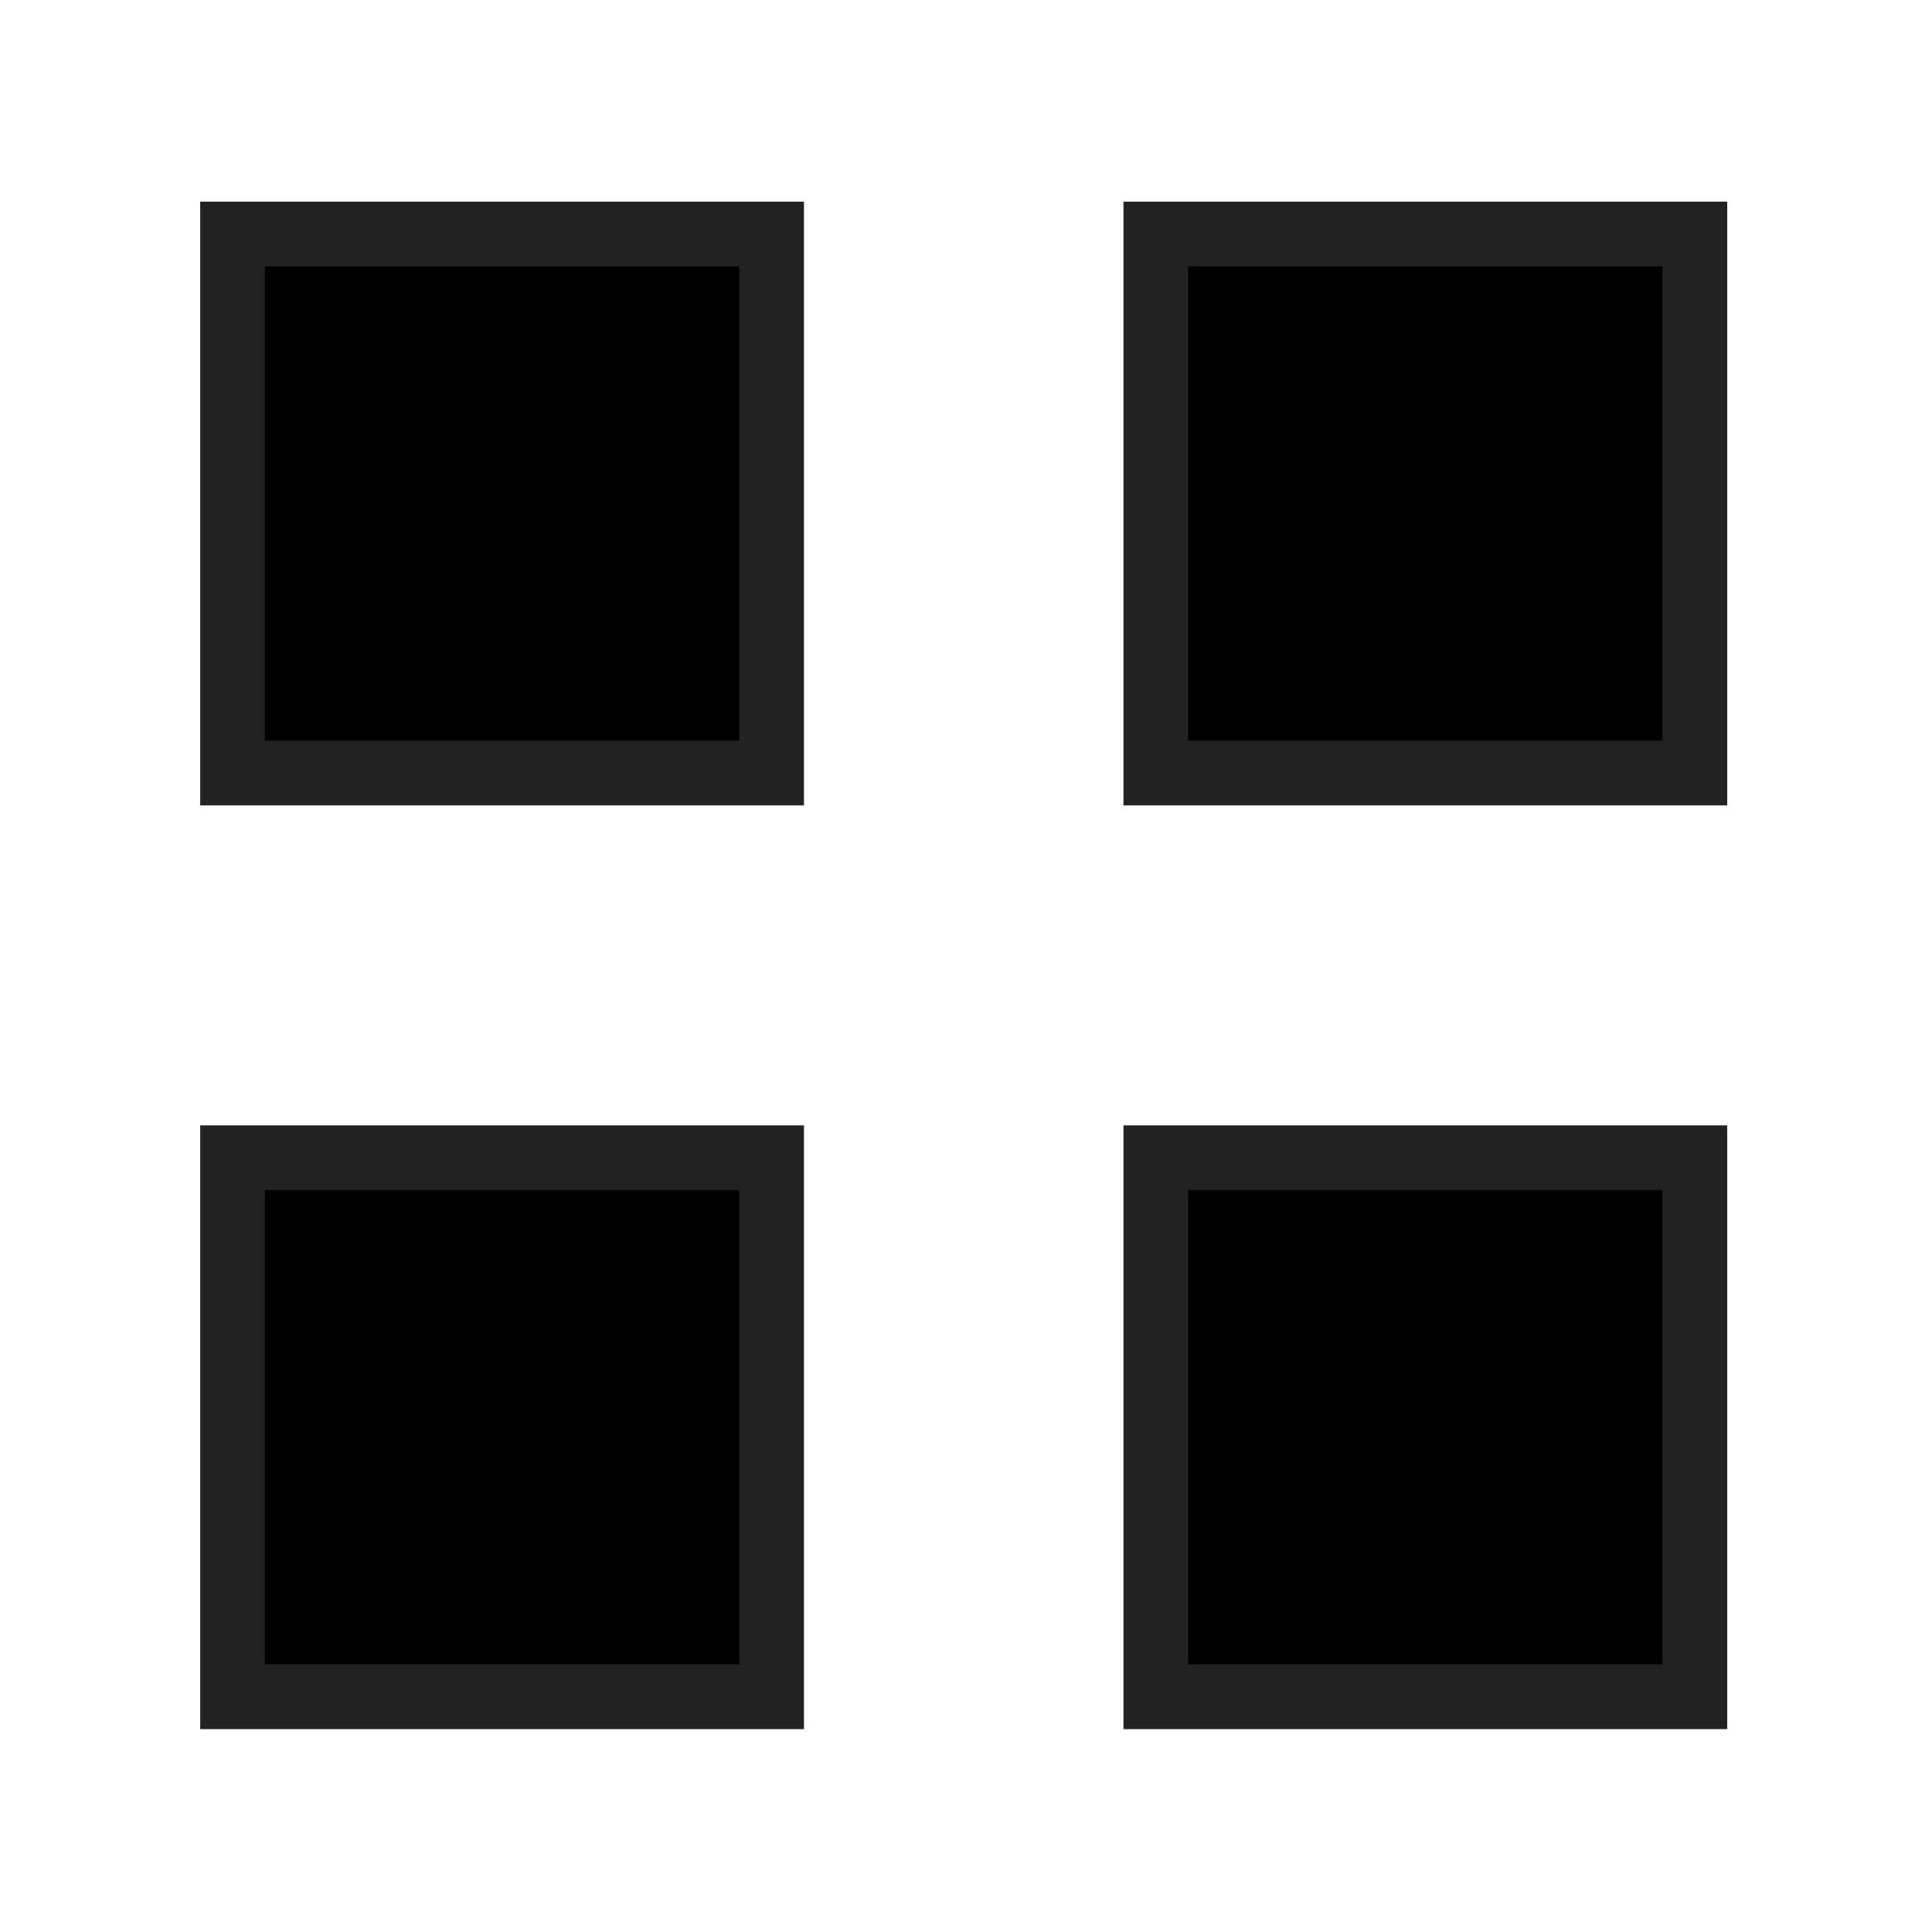 <?xml version="1.0" encoding="UTF-8"?>
<svg width="16mm" height="16mm" version="1.1" viewBox="0 0 16 16" xmlns="http://www.w3.org/2000/svg">
	<g transform="translate(0,-281)">
		<g transform="translate(4.111 -2.032)" fill-rule="evenodd" stroke="#222" stroke-width=".536">
			<rect x="-2.185" y="284.97" width="4.464" height="4.464"/>
			<rect x="5.461" y="284.97" width="4.464" height="4.464"/>
			<rect x="5.461" y="292.62" width="4.464" height="4.464"/>
			<rect x="-2.185" y="292.62" width="4.464" height="4.464"/>
		</g>
	</g>
</svg>
